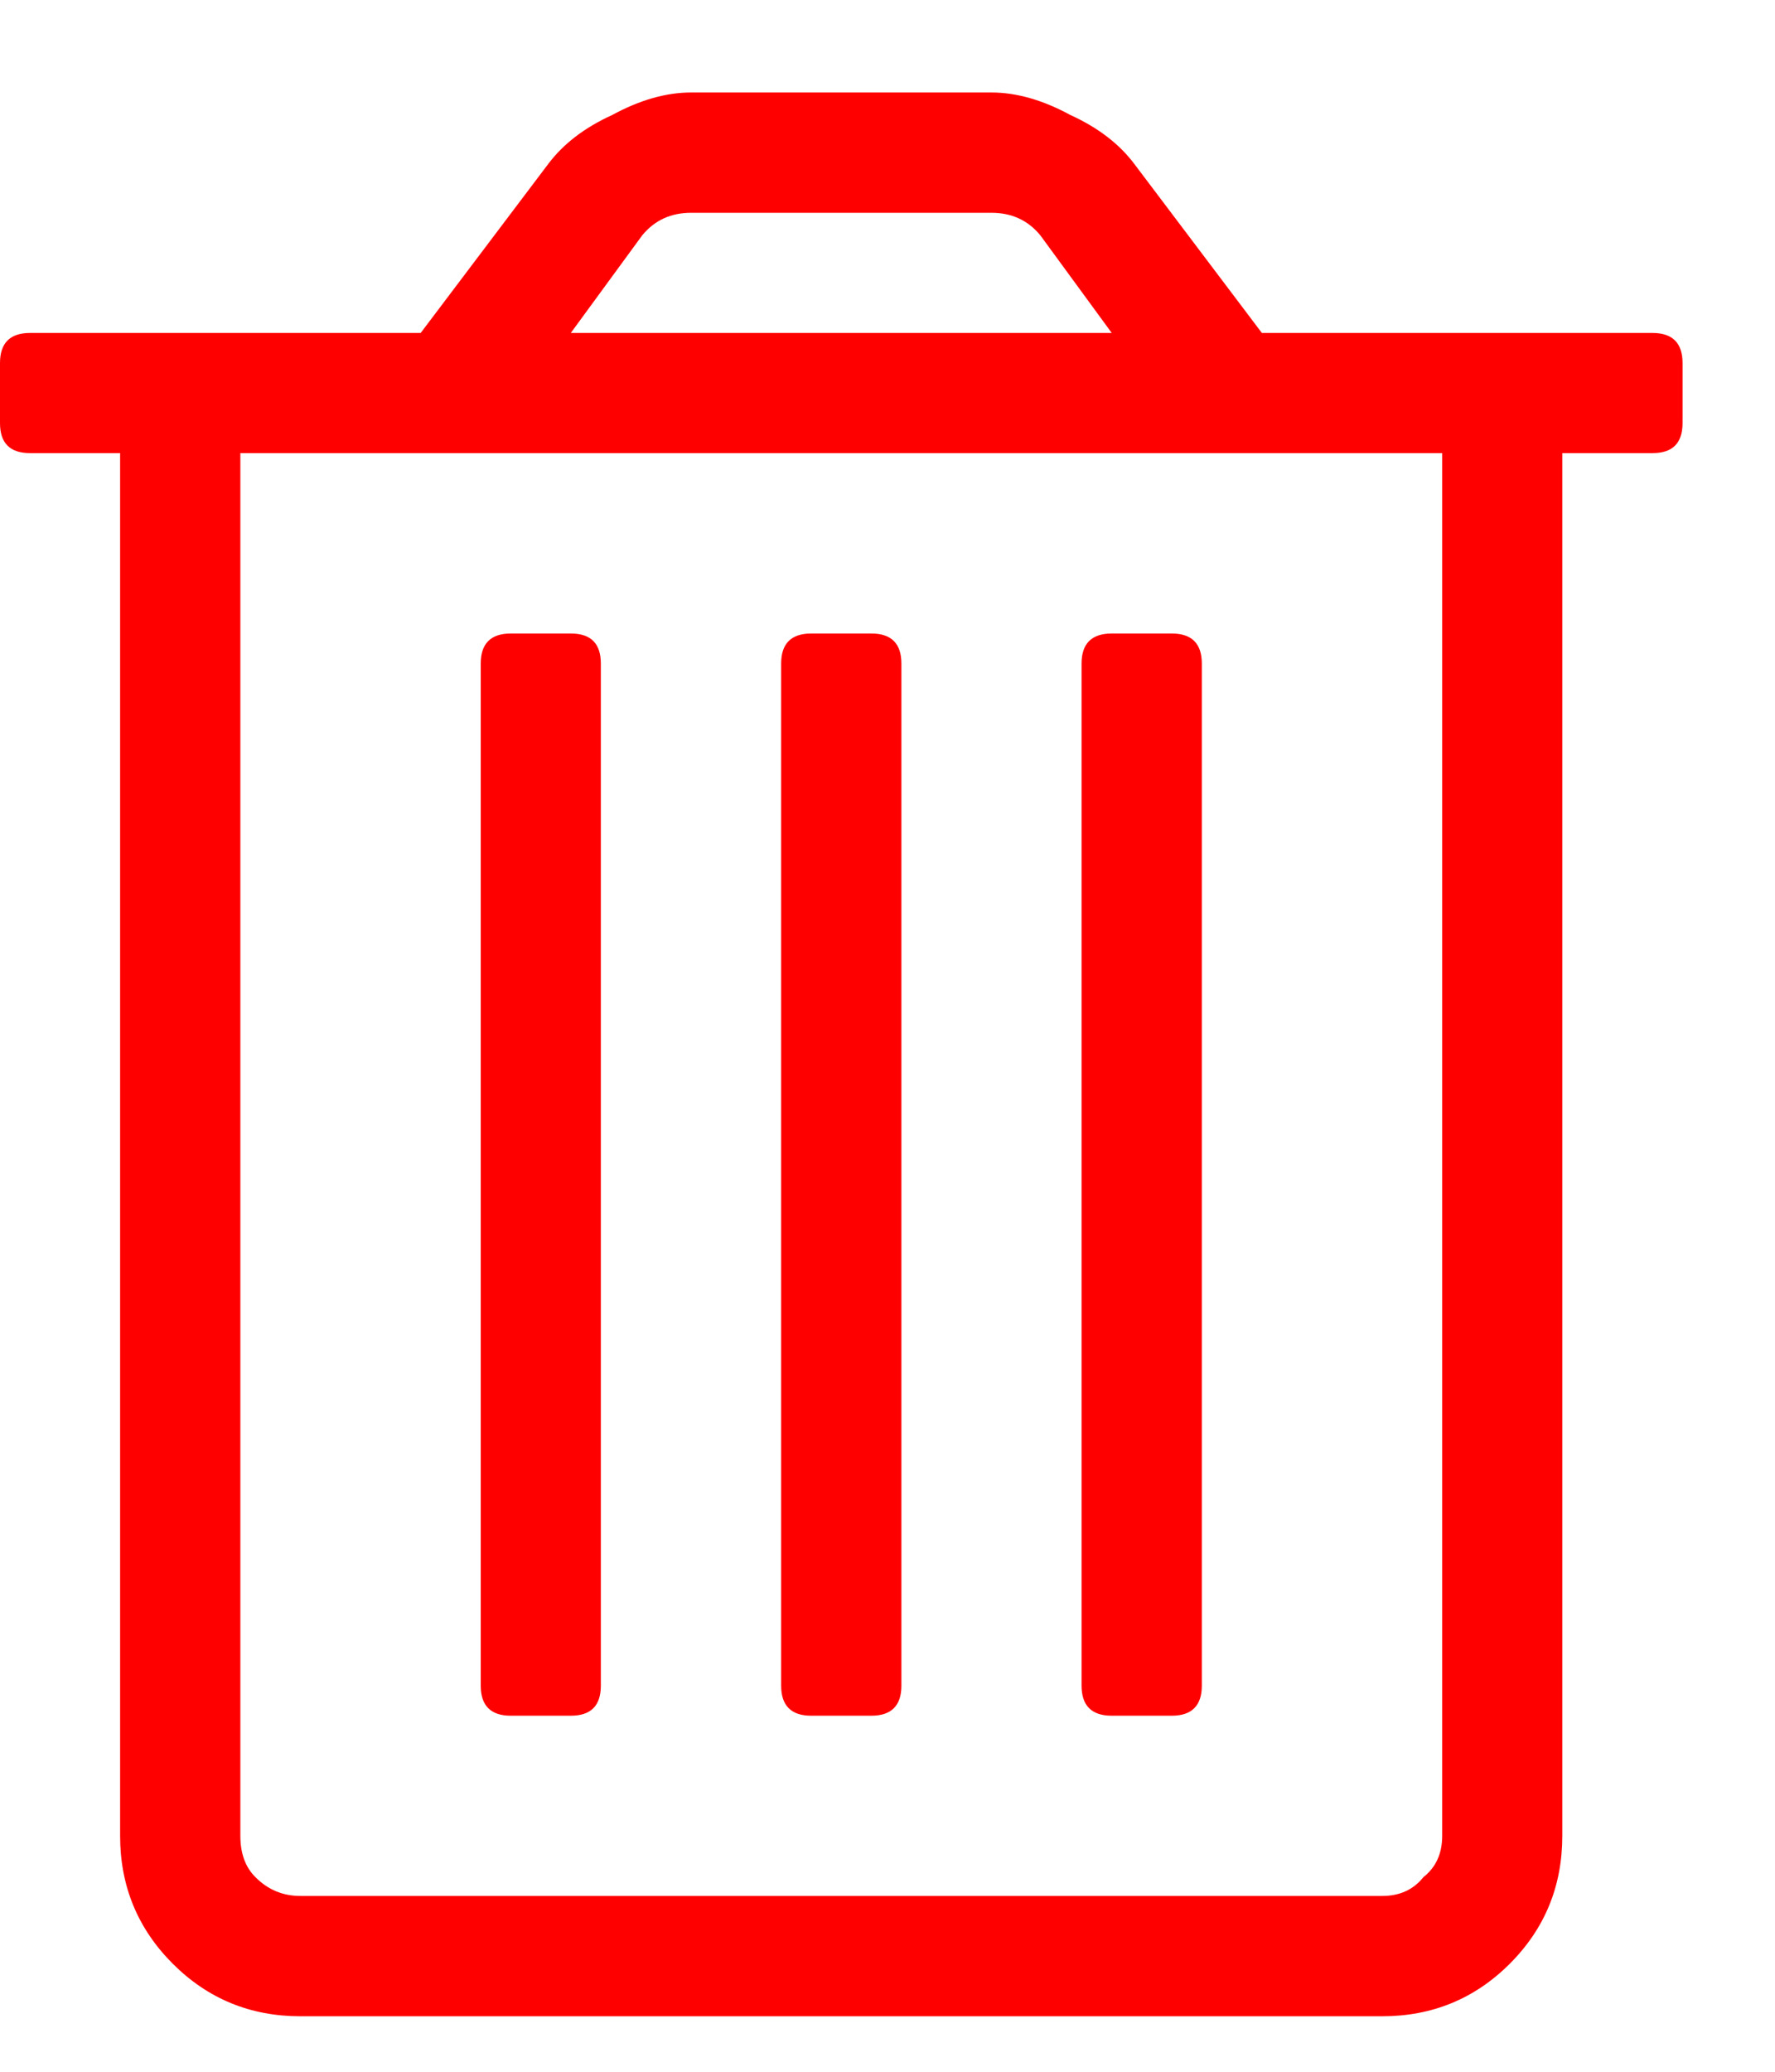 <svg width="12" height="14" viewBox="0 0 12 14" fill="none" xmlns="http://www.w3.org/2000/svg">
<path d="M7.516 11.594C7.38 11.594 7.312 11.526 7.312 11.391V4.484C7.312 4.349 7.38 4.281 7.516 4.281H7.922C8.057 4.281 8.125 4.349 8.125 4.484V11.391C8.125 11.526 8.057 11.594 7.922 11.594H7.516ZM3.453 11.594C3.318 11.594 3.25 11.526 3.25 11.391V4.484C3.25 4.349 3.318 4.281 3.453 4.281H3.859C3.995 4.281 4.062 4.349 4.062 4.484V11.391C4.062 11.526 3.995 11.594 3.859 11.594H3.453ZM11.172 2.25C11.307 2.25 11.375 2.318 11.375 2.453V2.859C11.375 2.995 11.307 3.062 11.172 3.062H10.562V12.406C10.562 12.745 10.444 13.033 10.207 13.27C9.97 13.507 9.682 13.625 9.344 13.625H2.031C1.693 13.625 1.405 13.507 1.168 13.27C0.931 13.033 0.812 12.745 0.812 12.406V3.062H0.203C0.068 3.062 0 2.995 0 2.859V2.453C0 2.318 0.068 2.25 0.203 2.25H2.844L3.707 1.107C3.809 0.972 3.952 0.862 4.139 0.777C4.325 0.676 4.503 0.625 4.672 0.625H6.703C6.872 0.625 7.05 0.676 7.236 0.777C7.423 0.862 7.566 0.972 7.668 1.107L8.531 2.25H11.172ZM4.342 1.59L3.859 2.25H7.516L7.033 1.59C6.949 1.488 6.839 1.438 6.703 1.438H4.672C4.536 1.438 4.426 1.488 4.342 1.59ZM9.75 12.406V3.062H1.625V12.406C1.625 12.525 1.659 12.618 1.727 12.685C1.811 12.77 1.913 12.812 2.031 12.812H9.344C9.462 12.812 9.555 12.77 9.623 12.685C9.708 12.618 9.75 12.525 9.75 12.406ZM5.484 11.594C5.349 11.594 5.281 11.526 5.281 11.391V4.484C5.281 4.349 5.349 4.281 5.484 4.281H5.891C6.026 4.281 6.094 4.349 6.094 4.484V11.391C6.094 11.526 6.026 11.594 5.891 11.594H5.484Z" fill="#FF0000"/>
</svg>
